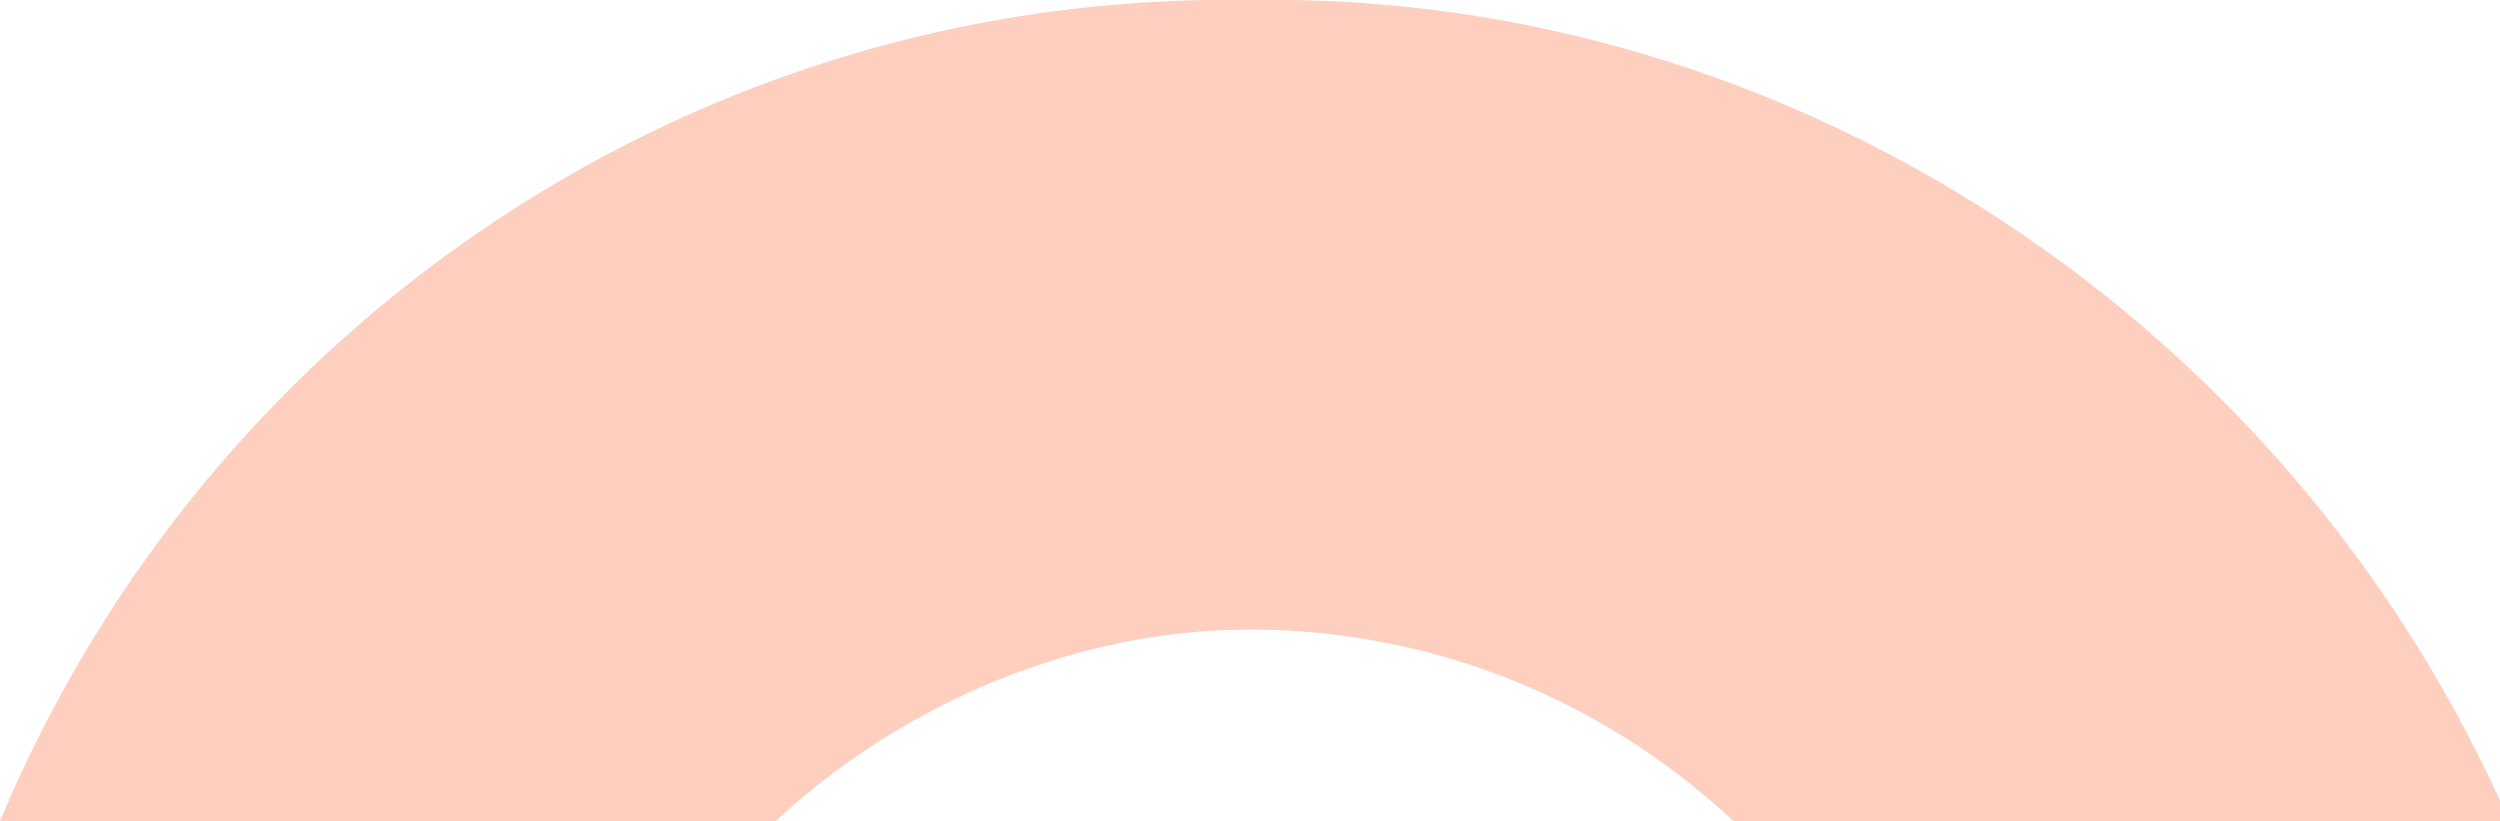 <?xml version="1.0" encoding="utf-8"?>
<!-- Generator: Adobe Illustrator 18.0.0, SVG Export Plug-In . SVG Version: 6.00 Build 0)  -->
<!DOCTYPE svg PUBLIC "-//W3C//DTD SVG 1.1//EN" "http://www.w3.org/Graphics/SVG/1.1/DTD/svg11.dtd">
<svg version="1.1" id="Layer_1" xmlns="http://www.w3.org/2000/svg" xmlns:xlink="http://www.w3.org/1999/xlink" x="0px" y="0px"
	 viewBox="0 0 27.4 9" enable-background="new 0 0 27.4 9" xml:space="preserve">
<path opacity="0.6" fill="#FDAE94" enable-background="new    " d="M13.7,0C7.7-0.1,2.3,3.5,0,9h8.5c1.4-1.3,3.3-2.1,5.2-2.1
	c1.9,0,3.8,0.7,5.3,2.1h8.5C25.1,3.5,19.6-0.1,13.7,0z"/>
</svg>
